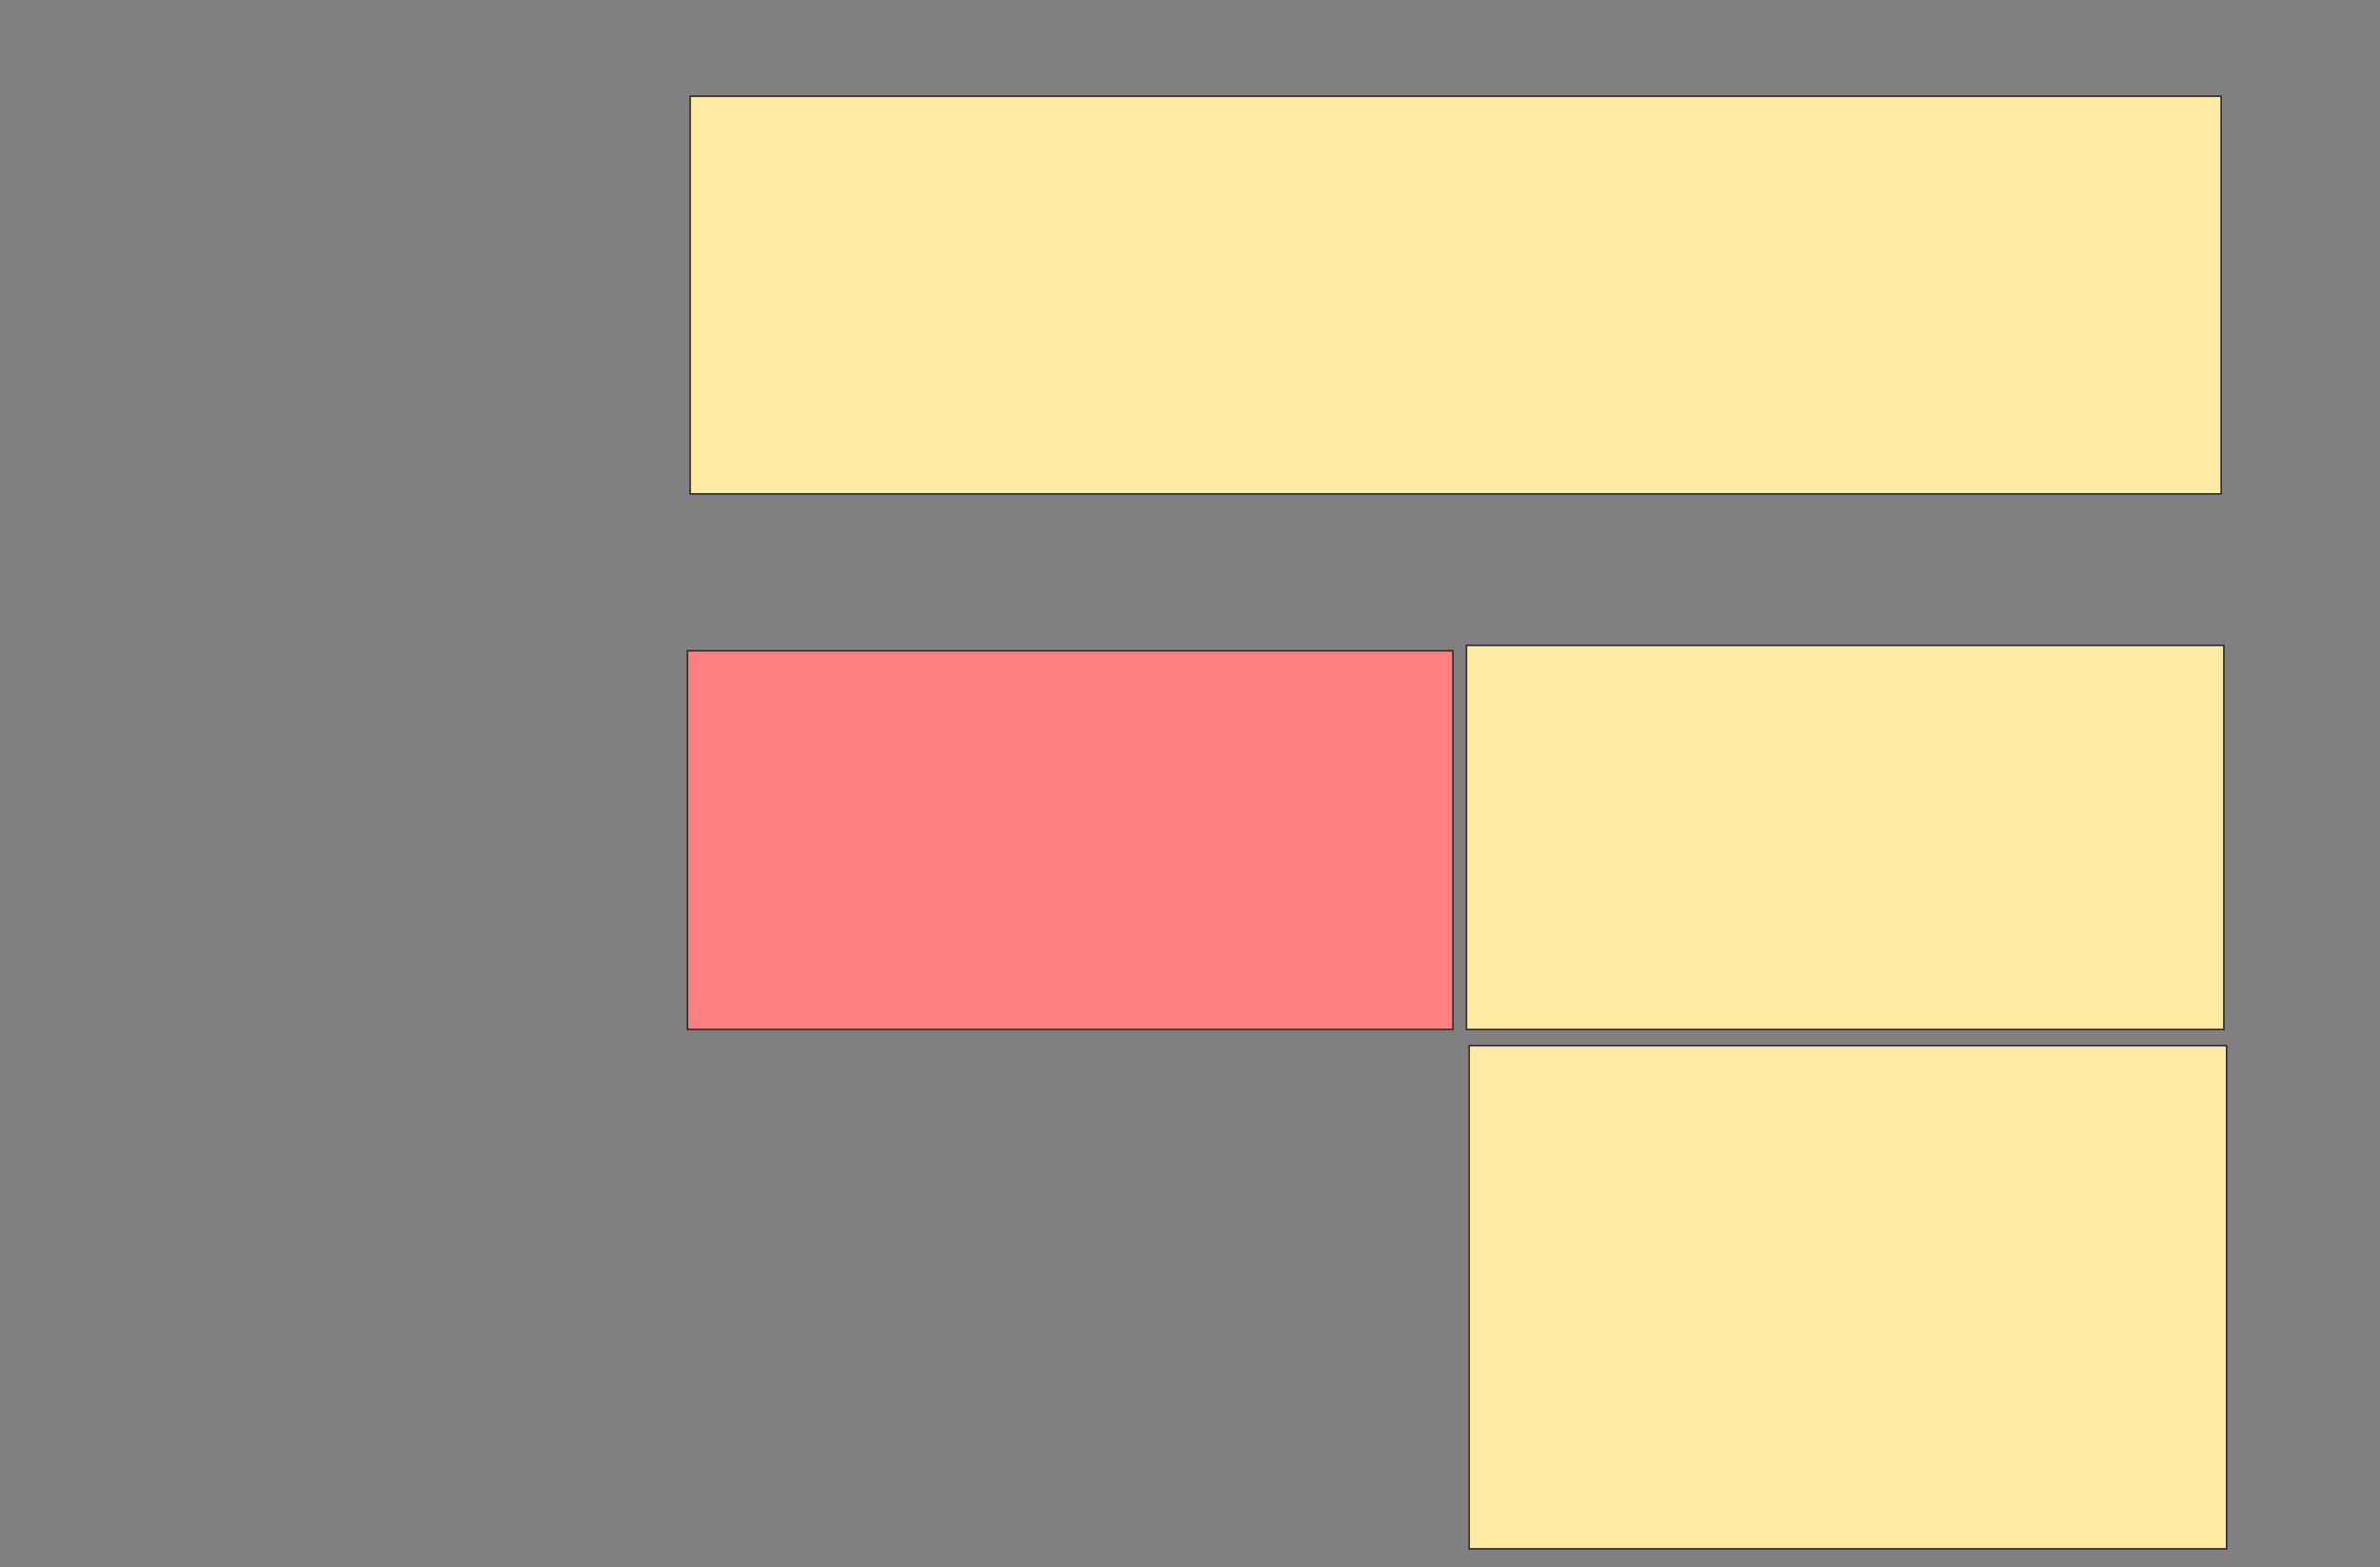 <svg height="999" width="1517" xmlns="http://www.w3.org/2000/svg">
 <rect width="100%" height="100%" fill="#808080" stroke="none"/>
 <!-- Created with Image Occlusion Enhanced -->
 <g>
  <title>Labels</title>
 </g>
 <g>
  <title>Masks</title>
  <rect fill="#FFEBA2" height="253.448" id="98b378250205484ca03fbc6c9f210ea1-ao-1" stroke="#2D2D2D" width="975.862" x="439.897" y="61.345"/>
  <rect class="qshape" fill="#FF7E7E" height="241.379" id="98b378250205484ca03fbc6c9f210ea1-ao-2" stroke="#2D2D2D" width="487.931" x="438.172" y="414.793"/>
  <rect fill="#FFEBA2" height="244.828" id="98b378250205484ca03fbc6c9f210ea1-ao-3" stroke="#2D2D2D" width="482.759" x="934.724" y="411.345"/>
  <rect fill="#FFEBA2" height="320.69" id="98b378250205484ca03fbc6c9f210ea1-ao-4" stroke="#2D2D2D" width="482.759" x="936.448" y="666.517"/>
 </g>
</svg>